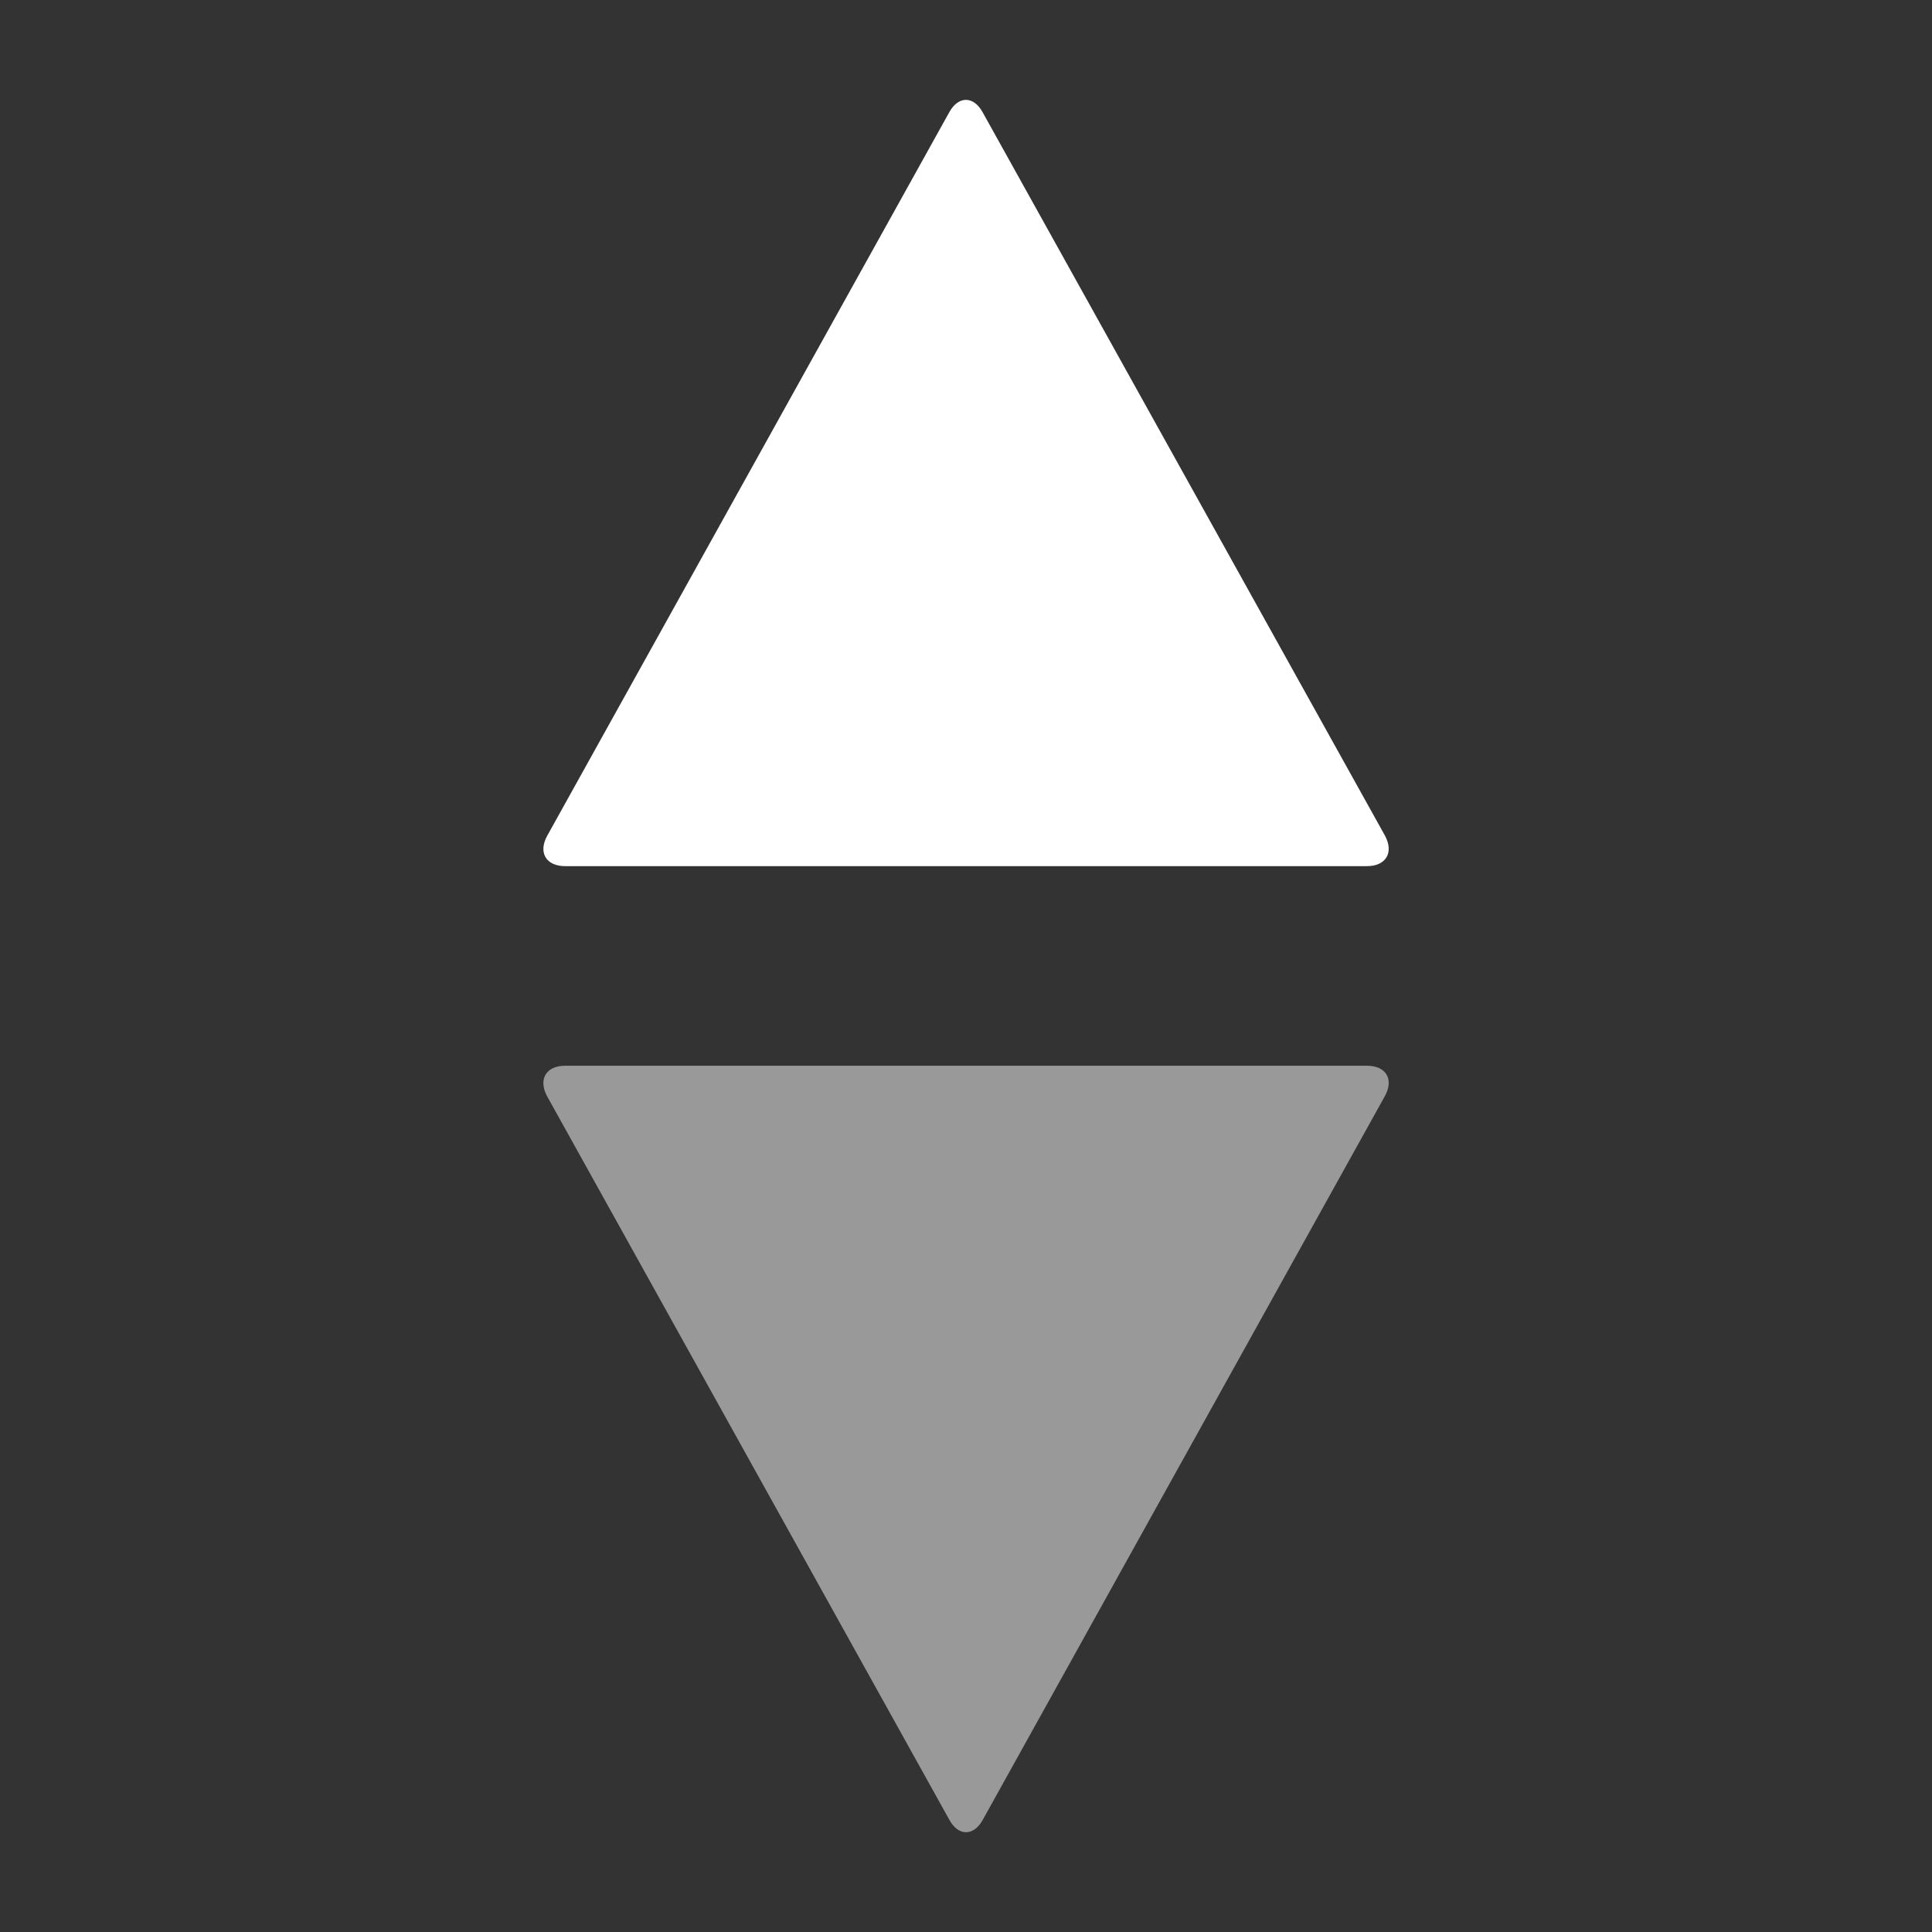<svg xmlns="http://www.w3.org/2000/svg" preserveAspectRatio="none" viewBox="0 0 16 16">
<rect x="0" y="0" width="16" height="16" fill="#333333" stroke="none"/>
<path fill="#FFFFFF" d="M11.47,6.921c0.075,0.14,0.008,0.252-0.15,0.252H4.68c-0.158,0-0.225-0.113-0.148-0.252L7.86,0.932c0.076-0.14,0.203-0.14,0.279,0L11.47,6.921z"/>
<path opacity="0.5" fill="#FFFFFF" d="M4.531,9.079C4.455,8.938,4.523,8.826,4.68,8.826h6.641c0.157,0,0.226,0.112,0.147,0.253l-3.328,5.99c-0.077,0.14-0.203,0.14-0.279,0L4.531,9.079z"/>
</svg>
